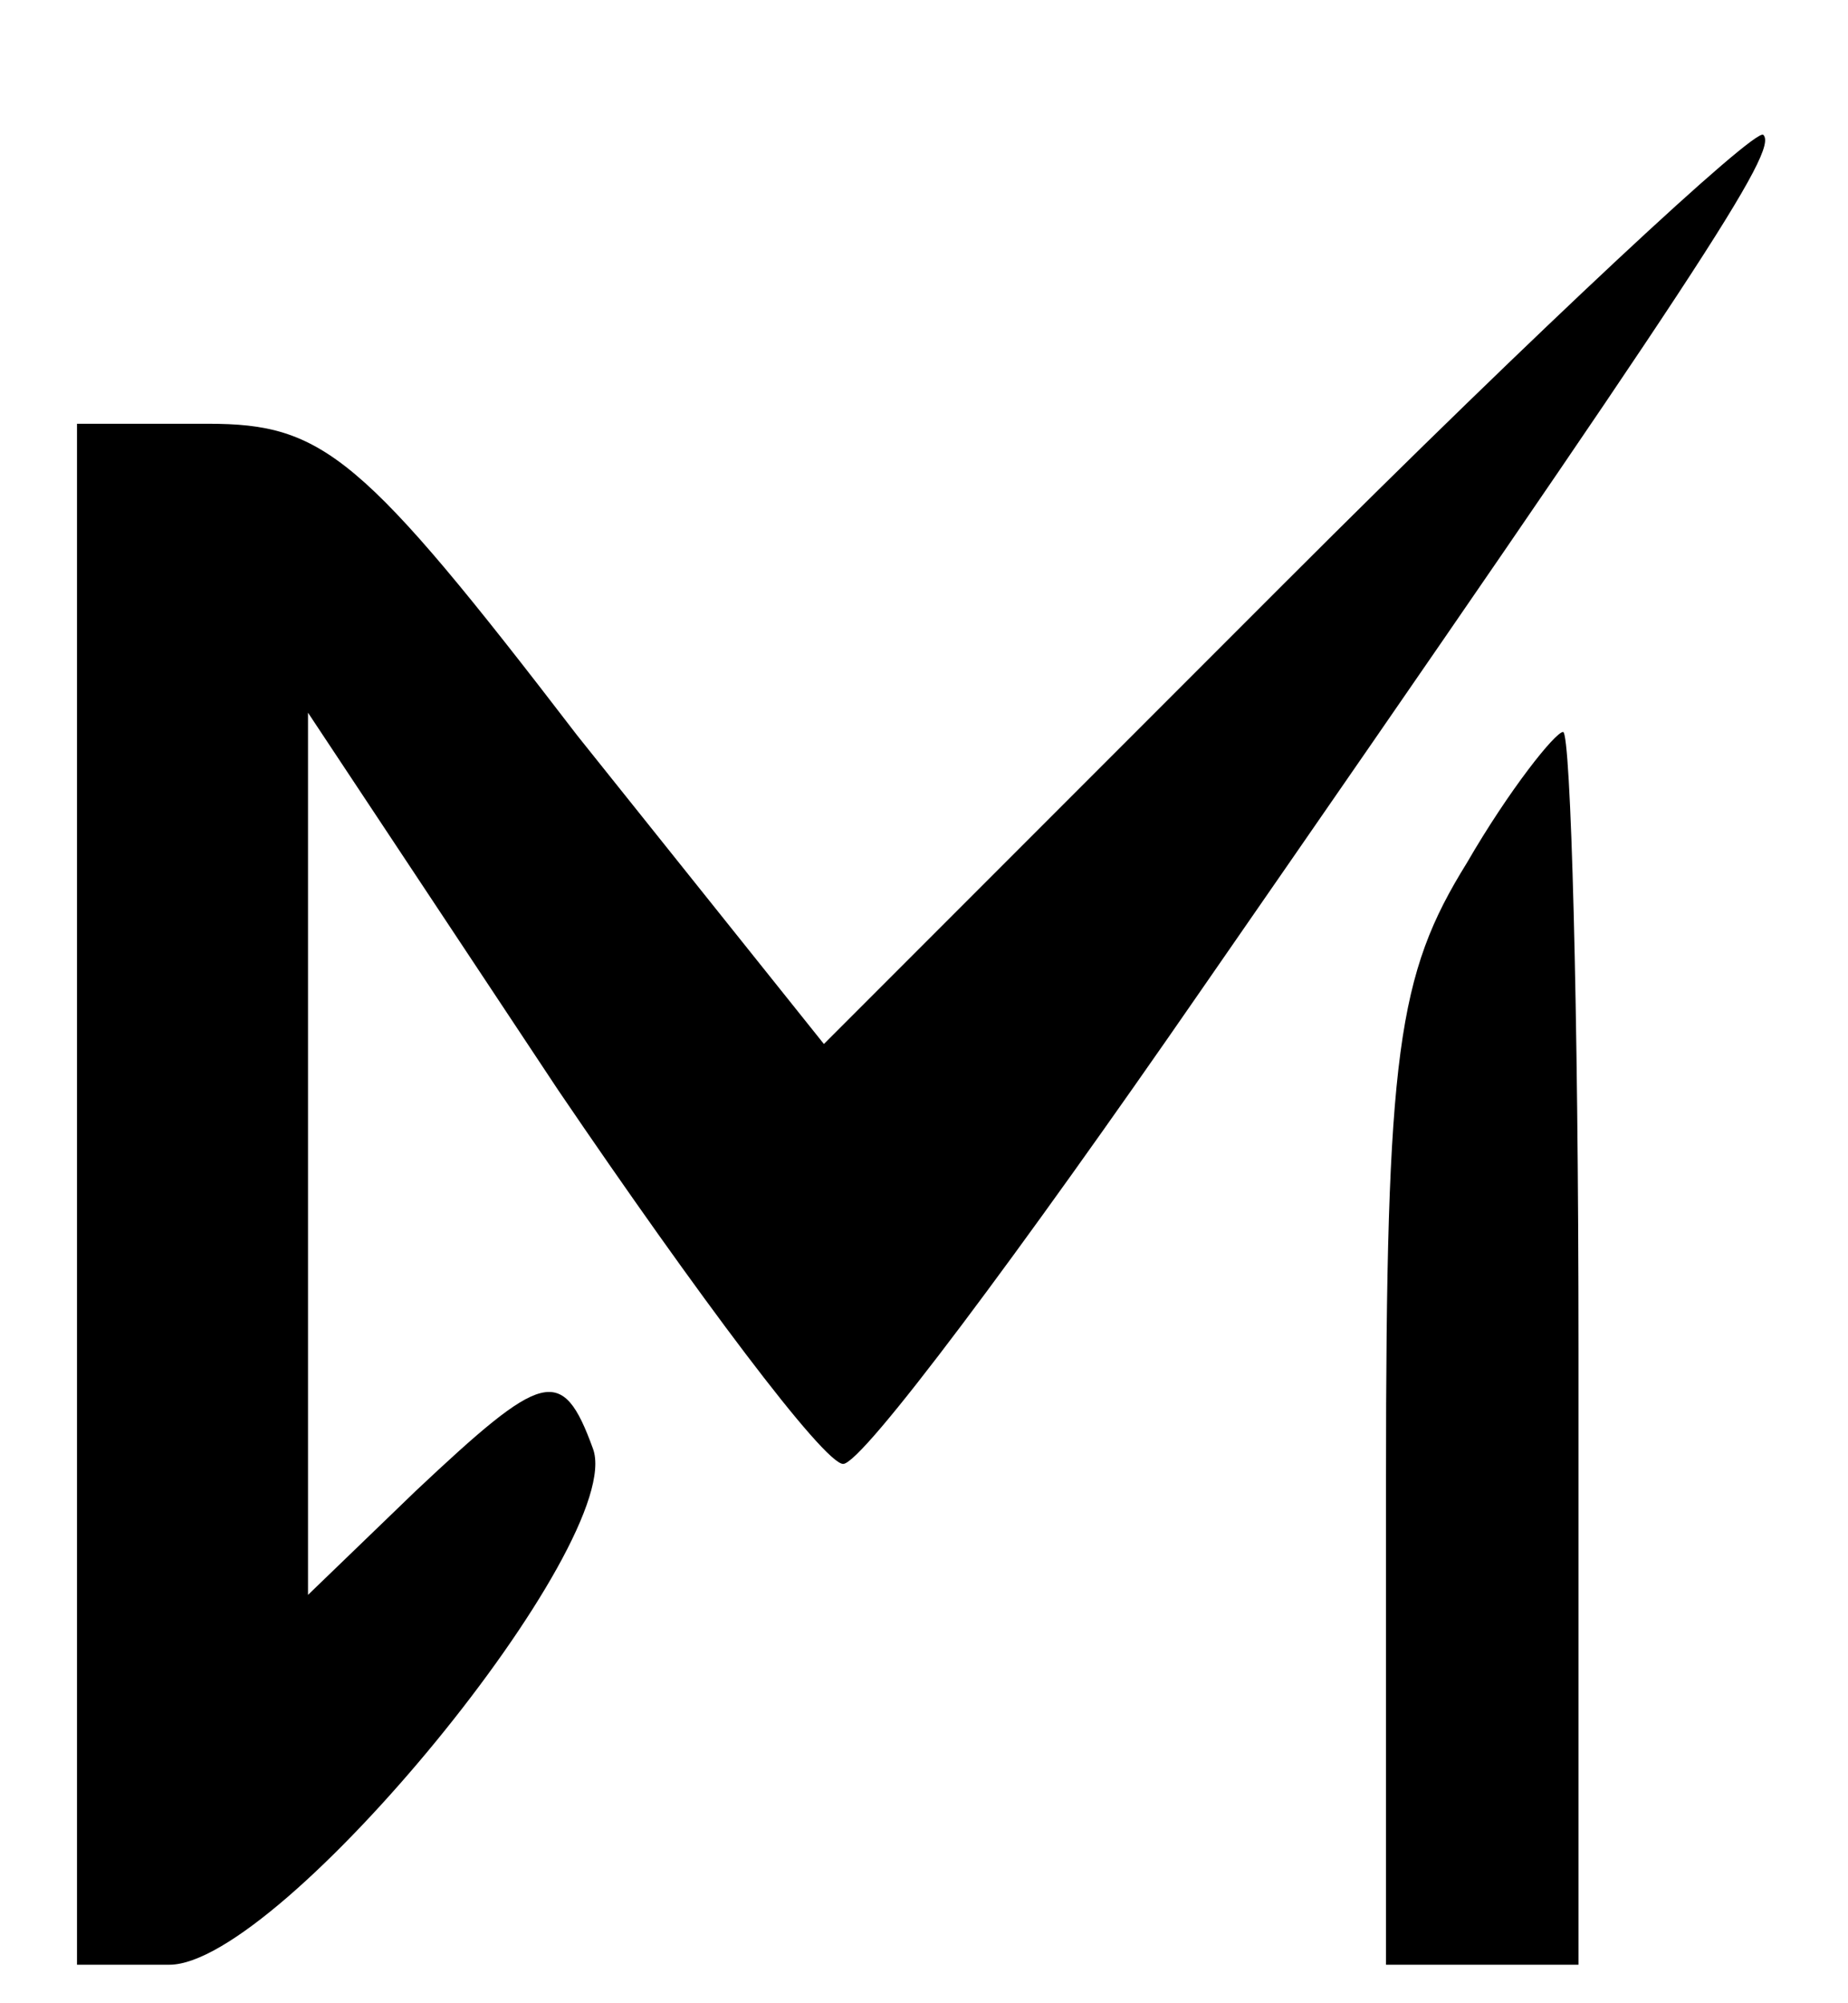 <?xml version="1.0" standalone="no"?>
<!DOCTYPE svg PUBLIC "-//W3C//DTD SVG 20010904//EN"
 "http://www.w3.org/TR/2001/REC-SVG-20010904/DTD/svg10.dtd">
<svg version="1.0" xmlns="http://www.w3.org/2000/svg"
 width="48pt" height="52pt" viewBox="0 0 48 52"
 preserveAspectRatio="xMidYMid meet">

<g transform="translate(0,52) scale(0.1,-0.1)"
fill="#000000" stroke="none">
<path d="M334 369 l-120 -120 -64 80 c-56 73 -66 81 -96 81 l-34 0 0 -200 0
-200 24 0 c29 0 119 110 110 134 -8 22 -13 20 -46 -11 l-28 -27 0 115 0 114
65 -98 c36 -53 69 -97 74 -97 5 0 46 55 93 123 131 189 150 218 146 222 -2 2
-58 -50 -124 -116z"/>
<path d="M381 296 c-18 -29 -21 -49 -21 -160 l0 -126 25 0 25 0 0 160 c0 88
-2 160 -4 160 -2 0 -14 -15 -25 -34z"/>
</g>
</svg>

